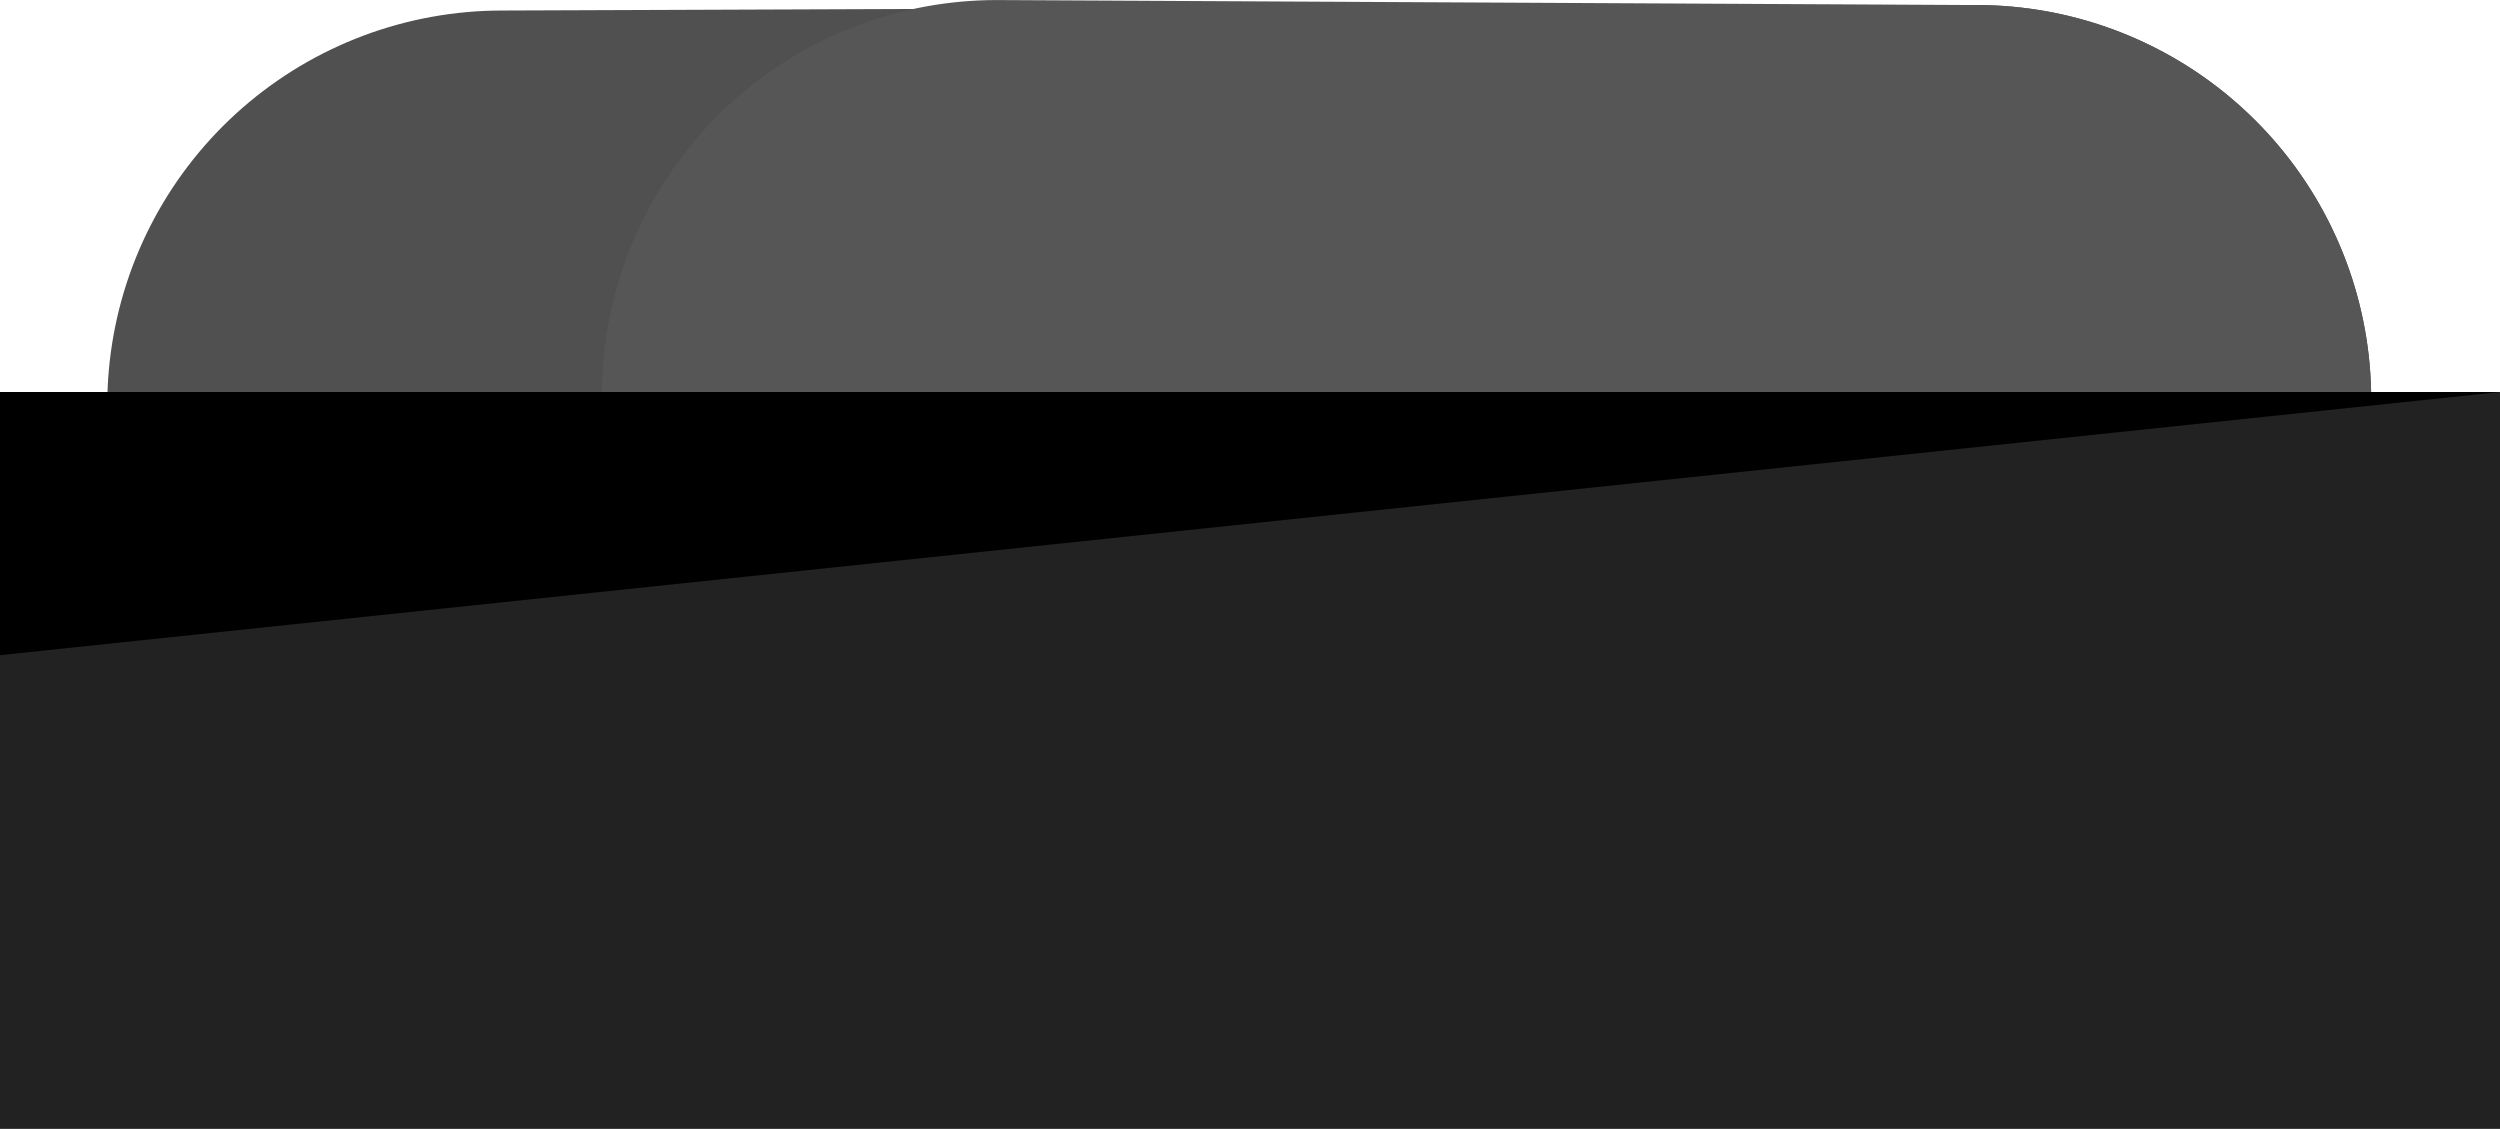 <svg version="1.1" xmlns="http://www.w3.org/2000/svg" xmlns:xlink="http://www.w3.org/1999/xlink" width="47.5" height="21.448"><g transform="translate(-215.75,-183.052)"><g data-paper-data="{&quot;isPaintingLayer&quot;:true}" fill="none" fill-rule="nonzero" stroke="none" stroke-width="none" stroke-linecap="none" stroke-linejoin="miter" stroke-miterlimit="10" stroke-dasharray="" stroke-dashoffset="0" font-family="none" font-weight="none" font-size="none" text-anchor="none" style="mix-blend-mode: normal"><path d="M225.288,190.752l28.015,-0.105" data-paper-data="{&quot;origPos&quot;:null}" fill="none" stroke="#505050" stroke-width="15" stroke-linecap="round"/><path d="M253.303,190.648l-18.615,-0.095" data-paper-data="{&quot;origPos&quot;:null}" fill="none" stroke="#565656" stroke-width="15" stroke-linecap="round"/><path d="M215.75,204.5v-14h47.5v14z" data-paper-data="{&quot;origPos&quot;:null}" fill="#222222" stroke="none" stroke-width="0" stroke-linecap="butt"/><path d="M215.75,195.5v-5h47.5z" data-paper-data="{&quot;origPos&quot;:null}" fill="#000000" stroke="none" stroke-width="0" stroke-linecap="butt"/></g></g></svg>